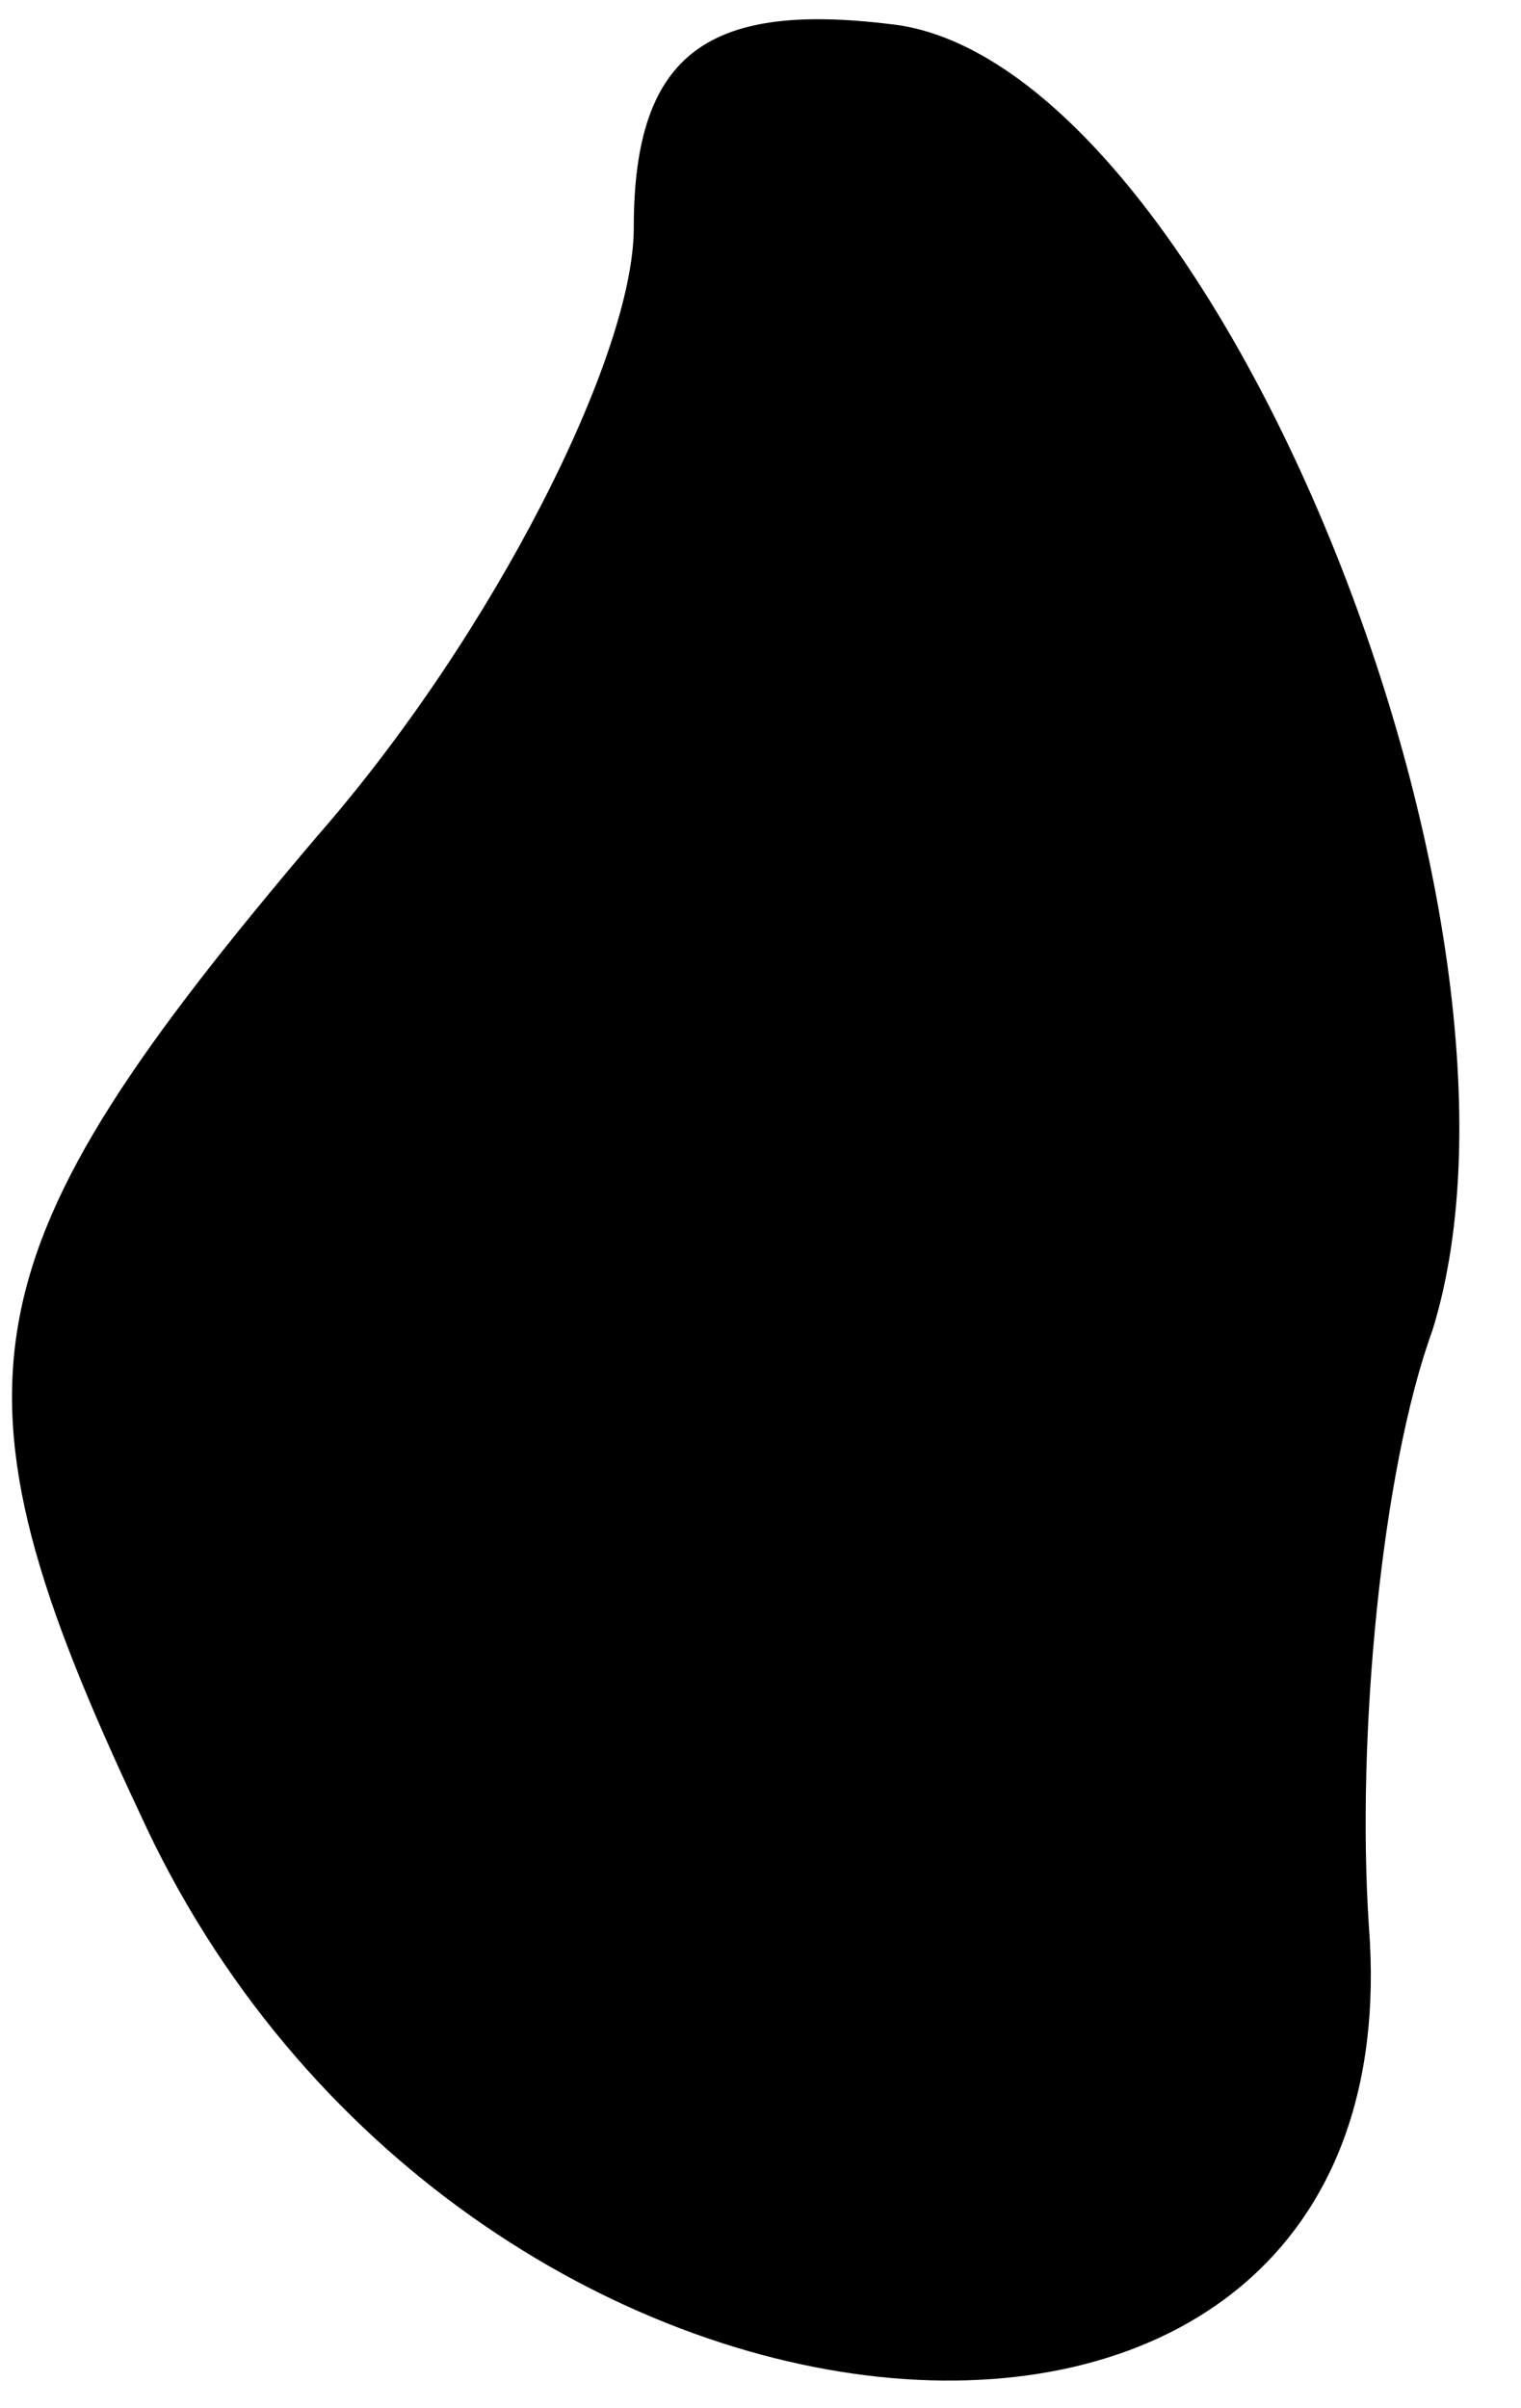 <?xml version="1.0" standalone="no"?>
<!DOCTYPE svg PUBLIC "-//W3C//DTD SVG 20010904//EN"
 "http://www.w3.org/TR/2001/REC-SVG-20010904/DTD/svg10.dtd">
<svg version="1.0" xmlns="http://www.w3.org/2000/svg"
 width="12pt" height="19pt" viewBox="0 0 12 19"
 preserveAspectRatio="xMidYMid meet">
<g transform="translate(0,19) scale(0.1,-0.1)"
fill="#000000" stroke="none">
<path fill="#000000" stroke="none" d="M50 172 c0 -10 -11 -32 -25 -48 -28
-33 -30 -43 -14 -77 25 -55 101 -61 97 -9 -1 15 1 36 5 47 10 32 -17 99 -42
103 -15 2 -21 -2 -21 -16z"/>
</g>
</svg>
